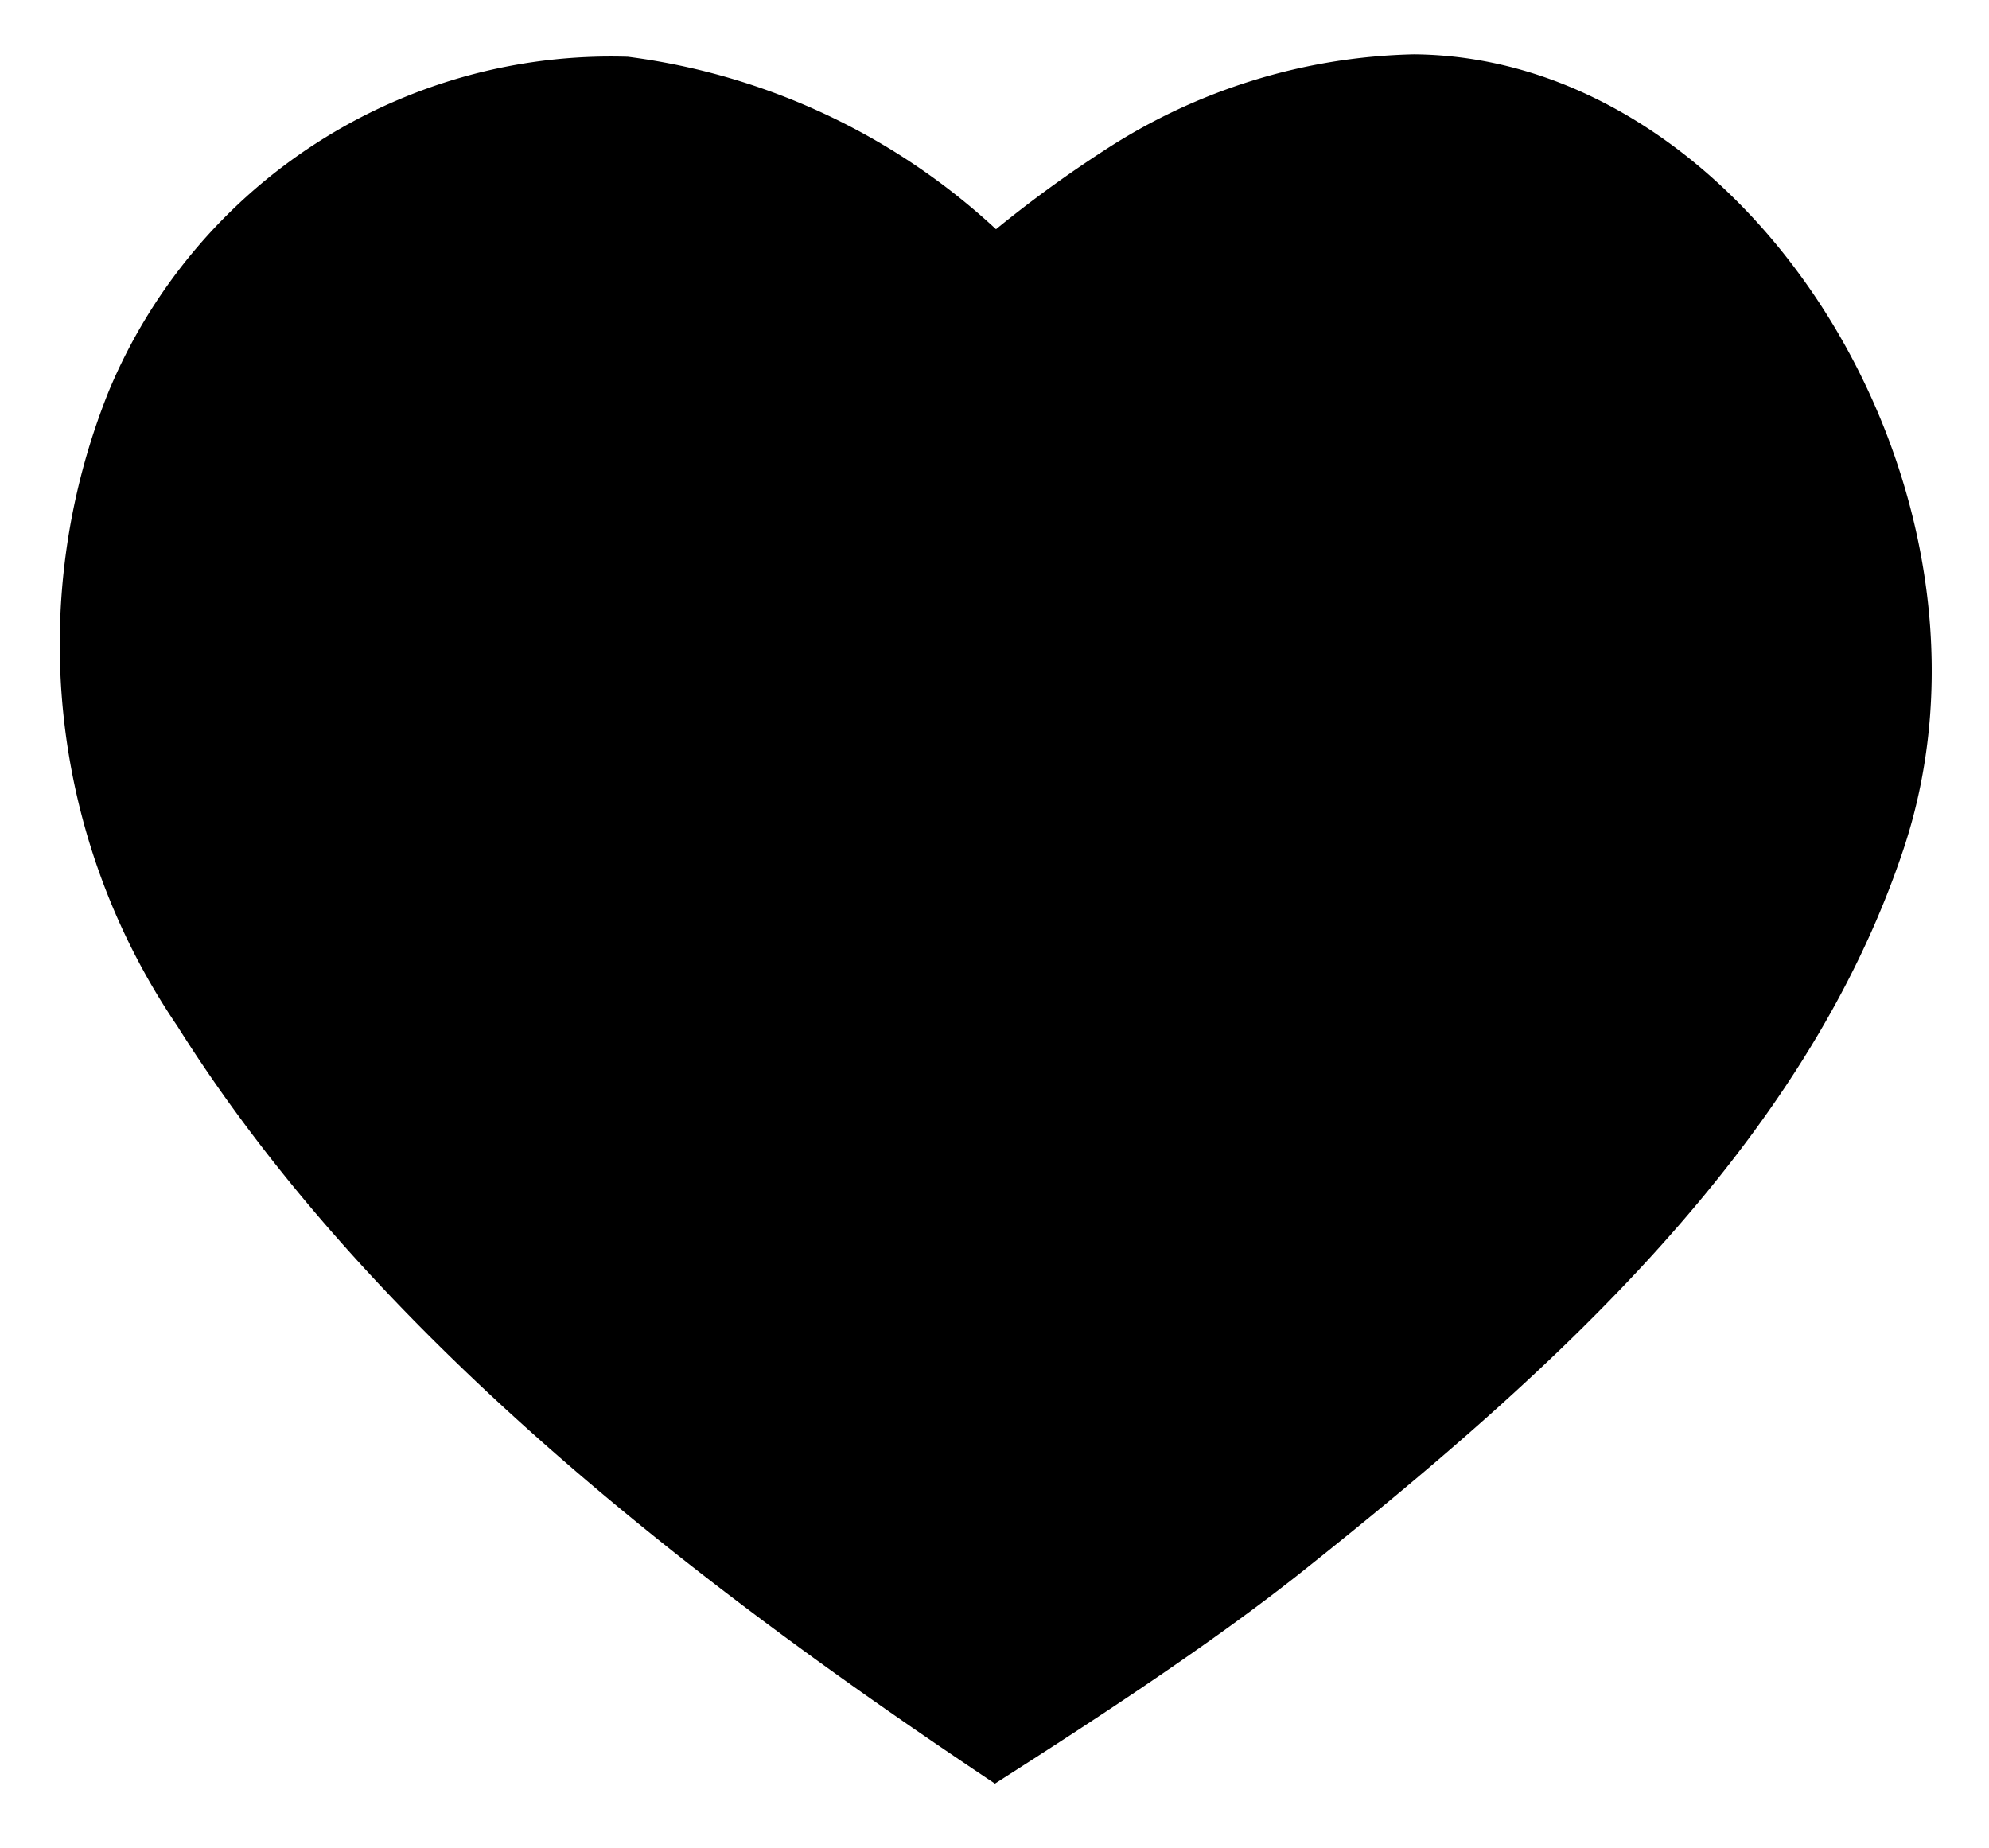 <svg xmlns="http://www.w3.org/2000/svg" width="27.602" height="25.65" viewBox="0 0 27.602 25.65">
  <g stroke="" stroke-miterlimit="10" stroke-width="2">
    <path d="M18.813,0c4.722.038,8.436,6.133,6.791,11.045-1.376,4.109-4.852,7.237-8.336,10.009C15.988,22.072,14.369,23.126,13,24,8.8,21.2,4.34,17.761,1.653,13.485A9.418,9.418,0,0,1,.7,4.681,7.548,7.548,0,0,1,7.907.034a9.256,9.256,0,0,1,5.108,2.393,16.85,16.85,0,0,1,1.5-1.092A8.178,8.178,0,0,1,18.813,0Z" transform="translate(0.807 0.754)" />
  </g>
</svg>
